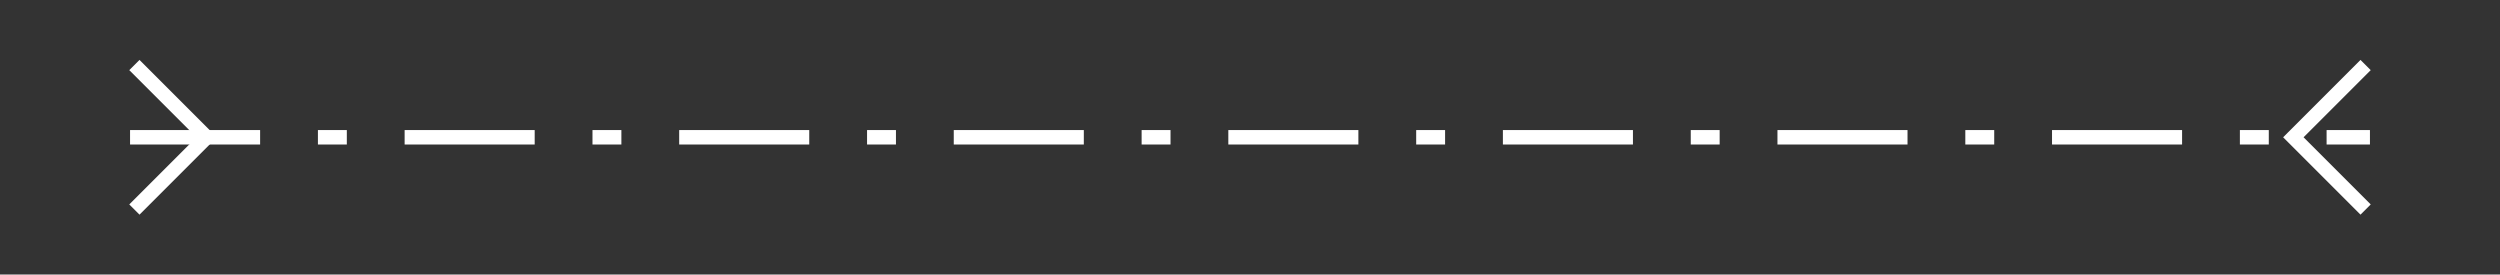 ﻿<?xml version="1.0" encoding="utf-8"?>
<svg version="1.1" xmlns:xlink="http://www.w3.org/1999/xlink" width="173px" height="19px" xmlns="http://www.w3.org/2000/svg">
  <rect width="100%" height="100%" fill="#333333" stroke="none"/>
  <g transform="matrix(1 0 0 1 -896 -9781 )">
    <path d="M 905.654 9795.854  L 910.654 9790.854  L 911.007 9790.5  L 910.654 9790.146  L 905.654 9785.146  L 904.946 9785.854  L 909.593 9790.5  L 904.946 9795.146  L 905.654 9795.854  Z M 1059.346 9785.146  L 1054.346 9790.146  L 1053.993 9790.5  L 1054.346 9790.854  L 1059.346 9795.854  L 1060.054 9795.146  L 1055.407 9790.5  L 1060.054 9785.854  L 1059.346 9785.146  Z " fill-rule="nonzero" fill="#ffffff" stroke="none" />
    <path d="M 905 9790.5  L 1060 9790.5  " stroke-width="1" stroke-dasharray="9,4,2,4" stroke="#ffffff" fill="none" />
  </g>
</svg>